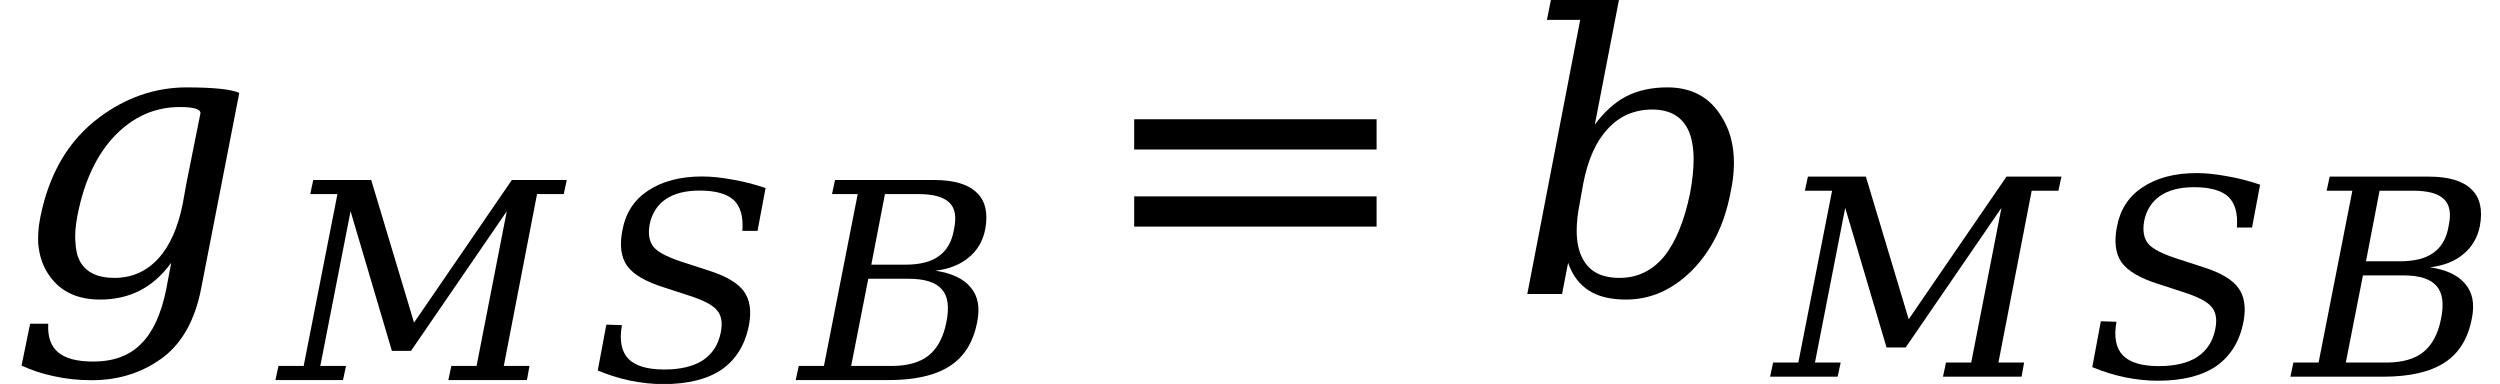 <svg xmlns="http://www.w3.org/2000/svg" xmlns:xlink="http://www.w3.org/1999/xlink" width="77.503pt" height="11.903pt" viewBox="0 0 77.503 11.903" version="1.1">
<defs>
<g>
<symbol overflow="visible" id="glyph0-0">
<path style="stroke:none;" d="M 0.594 2.125 L 0.594 -8.469 L 6.594 -8.469 L 6.594 2.125 Z M 1.266 1.453 L 5.938 1.453 L 5.938 -7.781 L 1.266 -7.781 Z M 1.266 1.453 "/>
</symbol>
<symbol overflow="visible" id="glyph0-1">
<path style="stroke:none;" d="M 7.172 -6.234 L 5.984 -0.141 C 5.797 0.797 5.414 1.488 4.844 1.938 C 4.207 2.426 3.457 2.672 2.594 2.672 C 2.176 2.672 1.785 2.629 1.422 2.547 C 1.066 2.473 0.734 2.363 0.422 2.219 L 0.688 0.922 L 1.25 0.922 C 1.227 1.328 1.332 1.625 1.562 1.812 C 1.789 2 2.148 2.094 2.641 2.094 C 3.273 2.094 3.77 1.91 4.125 1.547 C 4.488 1.191 4.75 0.629 4.906 -0.141 L 5.062 -0.969 C 4.781 -0.582 4.457 -0.297 4.094 -0.109 C 3.727 0.078 3.316 0.172 2.859 0.172 C 2.172 0.172 1.656 -0.062 1.312 -0.531 C 1.094 -0.82 0.969 -1.172 0.938 -1.578 C 0.926 -1.816 0.945 -2.078 1 -2.359 C 1.27 -3.734 1.883 -4.773 2.844 -5.484 C 3.656 -6.086 4.539 -6.395 5.5 -6.406 C 6.375 -6.406 6.93 -6.348 7.172 -6.234 Z M 5.969 -5.609 C 5.969 -5.734 5.754 -5.797 5.328 -5.797 C 4.566 -5.797 3.898 -5.504 3.328 -4.922 C 2.754 -4.328 2.363 -3.5 2.156 -2.438 C 2.094 -2.113 2.07 -1.832 2.094 -1.594 C 2.102 -1.352 2.156 -1.148 2.25 -0.984 C 2.445 -0.66 2.797 -0.5 3.297 -0.5 C 3.836 -0.5 4.289 -0.695 4.656 -1.094 C 5.02 -1.488 5.273 -2.062 5.422 -2.812 L 5.531 -3.422 Z M 5.969 -5.609 "/>
</symbol>
<symbol overflow="visible" id="glyph0-2">
<path style="stroke:none;" d="M 2.156 -8.5 L 1.125 -8.5 L 1.25 -9.125 L 3.359 -9.125 L 2.609 -5.25 C 2.898 -5.645 3.223 -5.938 3.578 -6.125 C 3.941 -6.312 4.367 -6.406 4.859 -6.406 C 5.617 -6.406 6.18 -6.098 6.547 -5.484 C 6.797 -5.086 6.922 -4.613 6.922 -4.062 C 6.922 -3.758 6.883 -3.445 6.812 -3.125 C 6.625 -2.145 6.227 -1.348 5.625 -0.734 C 5.02 -0.129 4.336 0.172 3.578 0.172 C 3.098 0.172 2.711 0.078 2.422 -0.109 C 2.129 -0.297 1.914 -0.582 1.781 -0.969 L 1.594 0 L 0.516 0 Z M 2.141 -2.812 C 2.078 -2.5 2.047 -2.219 2.047 -1.969 C 2.047 -1.613 2.109 -1.32 2.234 -1.094 C 2.441 -0.695 2.82 -0.5 3.375 -0.5 C 3.926 -0.5 4.383 -0.719 4.75 -1.156 C 5.113 -1.602 5.383 -2.258 5.562 -3.125 C 5.633 -3.508 5.672 -3.859 5.672 -4.172 C 5.672 -4.535 5.617 -4.832 5.516 -5.062 C 5.316 -5.5 4.941 -5.719 4.391 -5.719 C 3.836 -5.719 3.379 -5.52 3.016 -5.125 C 2.648 -4.738 2.395 -4.172 2.25 -3.422 Z M 2.141 -2.812 "/>
</symbol>
<symbol overflow="visible" id="glyph1-0">
<path style="stroke:none;" d="M 0.422 1.5 L 0.422 -6 L 4.688 -6 L 4.688 1.5 Z M 0.906 1.031 L 4.203 1.031 L 4.203 -5.531 L 0.906 -5.531 Z M 0.906 1.031 "/>
</symbol>
<symbol overflow="visible" id="glyph1-1">
<path style="stroke:none;" d="M -0.141 0 L -0.047 -0.438 L 0.734 -0.438 L 1.781 -5.766 L 0.938 -5.766 L 1.031 -6.203 L 2.828 -6.203 L 4.156 -1.781 L 7.188 -6.203 L 8.891 -6.203 L 8.797 -5.766 L 7.969 -5.766 L 6.938 -0.438 L 7.734 -0.438 L 7.656 0 L 5.219 0 L 5.312 -0.438 L 6.094 -0.438 L 7.031 -5.234 L 4.062 -0.906 L 3.469 -0.906 L 2.188 -5.234 L 1.25 -0.438 L 2.047 -0.438 L 1.953 0 Z M -0.141 0 "/>
</symbol>
<symbol overflow="visible" id="glyph1-2">
<path style="stroke:none;" d="M 0.25 -0.297 L 0.516 -1.719 L 1 -1.703 C 0.914 -1.234 0.984 -0.883 1.203 -0.656 C 1.422 -0.438 1.789 -0.328 2.312 -0.328 C 2.812 -0.328 3.207 -0.422 3.5 -0.609 C 3.801 -0.805 3.988 -1.094 4.062 -1.469 C 4.125 -1.77 4.086 -2 3.953 -2.156 C 3.828 -2.32 3.531 -2.477 3.062 -2.625 L 2.297 -2.875 C 1.734 -3.051 1.352 -3.273 1.156 -3.547 C 0.969 -3.816 0.922 -4.188 1.016 -4.656 C 1.117 -5.188 1.383 -5.594 1.812 -5.875 C 2.25 -6.164 2.805 -6.312 3.484 -6.312 C 3.766 -6.312 4.07 -6.281 4.406 -6.219 C 4.738 -6.164 5.086 -6.078 5.453 -5.953 L 5.203 -4.625 L 4.734 -4.625 C 4.766 -5.062 4.676 -5.379 4.469 -5.578 C 4.258 -5.773 3.906 -5.875 3.406 -5.875 C 2.969 -5.875 2.617 -5.785 2.359 -5.609 C 2.098 -5.43 1.93 -5.172 1.859 -4.828 C 1.805 -4.523 1.848 -4.289 1.984 -4.125 C 2.117 -3.957 2.453 -3.789 2.984 -3.625 L 3.703 -3.391 C 4.234 -3.223 4.594 -3.008 4.781 -2.75 C 4.969 -2.488 5.02 -2.141 4.938 -1.703 C 4.82 -1.098 4.539 -0.641 4.094 -0.328 C 3.645 -0.023 3.039 0.125 2.281 0.125 C 1.938 0.125 1.594 0.086 1.25 0.016 C 0.914 -0.055 0.582 -0.16 0.25 -0.297 Z M 0.25 -0.297 "/>
</symbol>
<symbol overflow="visible" id="glyph1-3">
<path style="stroke:none;" d="M 1.578 -0.438 L 2.828 -0.438 C 3.328 -0.438 3.711 -0.547 3.984 -0.766 C 4.254 -0.984 4.438 -1.328 4.531 -1.797 C 4.625 -2.266 4.578 -2.602 4.391 -2.812 C 4.203 -3.031 3.859 -3.141 3.359 -3.141 L 2.109 -3.141 Z M 2.203 -3.578 L 3.25 -3.578 C 3.707 -3.578 4.055 -3.664 4.297 -3.844 C 4.547 -4.02 4.703 -4.297 4.766 -4.672 C 4.848 -5.055 4.801 -5.332 4.625 -5.5 C 4.445 -5.676 4.129 -5.766 3.672 -5.766 L 2.625 -5.766 Z M -0.141 0 L -0.047 -0.438 L 0.734 -0.438 L 1.781 -5.766 L 0.984 -5.766 L 1.078 -6.203 L 4.141 -6.203 C 4.766 -6.203 5.207 -6.07 5.469 -5.812 C 5.738 -5.562 5.828 -5.18 5.734 -4.672 C 5.66 -4.305 5.488 -4.016 5.219 -3.797 C 4.957 -3.578 4.613 -3.441 4.188 -3.391 C 4.695 -3.316 5.062 -3.145 5.281 -2.875 C 5.508 -2.613 5.578 -2.254 5.484 -1.797 C 5.367 -1.18 5.086 -0.727 4.641 -0.438 C 4.191 -0.145 3.555 0 2.734 0 Z M -0.141 0 "/>
</symbol>
<symbol overflow="visible" id="glyph2-0">
<path style="stroke:none;" d="M 0.594 2.125 L 0.594 -8.469 L 6.594 -8.469 L 6.594 2.125 Z M 1.266 1.453 L 5.938 1.453 L 5.938 -7.781 L 1.266 -7.781 Z M 1.266 1.453 "/>
</symbol>
<symbol overflow="visible" id="glyph2-1">
<path style="stroke:none;" d="M 1.266 -5.422 L 8.781 -5.422 L 8.781 -4.484 L 1.266 -4.484 Z M 1.266 -3.031 L 8.781 -3.031 L 8.781 -2.094 L 1.266 -2.094 Z M 1.266 -3.031 "/>
</symbol>
</g>
</defs>
<g id="surface16">
<g style="fill:rgb(0%,0%,0%);fill-opacity:1;">
  <use xlink:href="#glyph0-1" x="0.246" y="9.115"/>
</g>
<g style="fill:rgb(0%,0%,0%);fill-opacity:1;">
  <use xlink:href="#glyph1-1" x="8.68" y="11.783"/>
</g>
<g style="fill:rgb(0%,0%,0%);fill-opacity:1;">
  <use xlink:href="#glyph1-2" x="18.281" y="11.783"/>
</g>
<g style="fill:rgb(0%,0%,0%);fill-opacity:1;">
  <use xlink:href="#glyph1-3" x="24.809" y="11.783"/>
</g>
<g style="fill:rgb(0%,0%,0%);fill-opacity:1;">
  <use xlink:href="#glyph2-1" x="33.895" y="9.119"/>
</g>
<g style="fill:rgb(0%,0%,0%);fill-opacity:1;">
  <use xlink:href="#glyph0-2" x="46.832" y="9.115"/>
</g>
<g style="fill:rgb(0%,0%,0%);fill-opacity:1;">
  <use xlink:href="#glyph1-1" x="55.016" y="11.678"/>
</g>
<g style="fill:rgb(0%,0%,0%);fill-opacity:1;">
  <use xlink:href="#glyph1-2" x="64.613" y="11.678"/>
</g>
<g style="fill:rgb(0%,0%,0%);fill-opacity:1;">
  <use xlink:href="#glyph1-3" x="71.145" y="11.678"/>
</g>
</g>
</svg>
